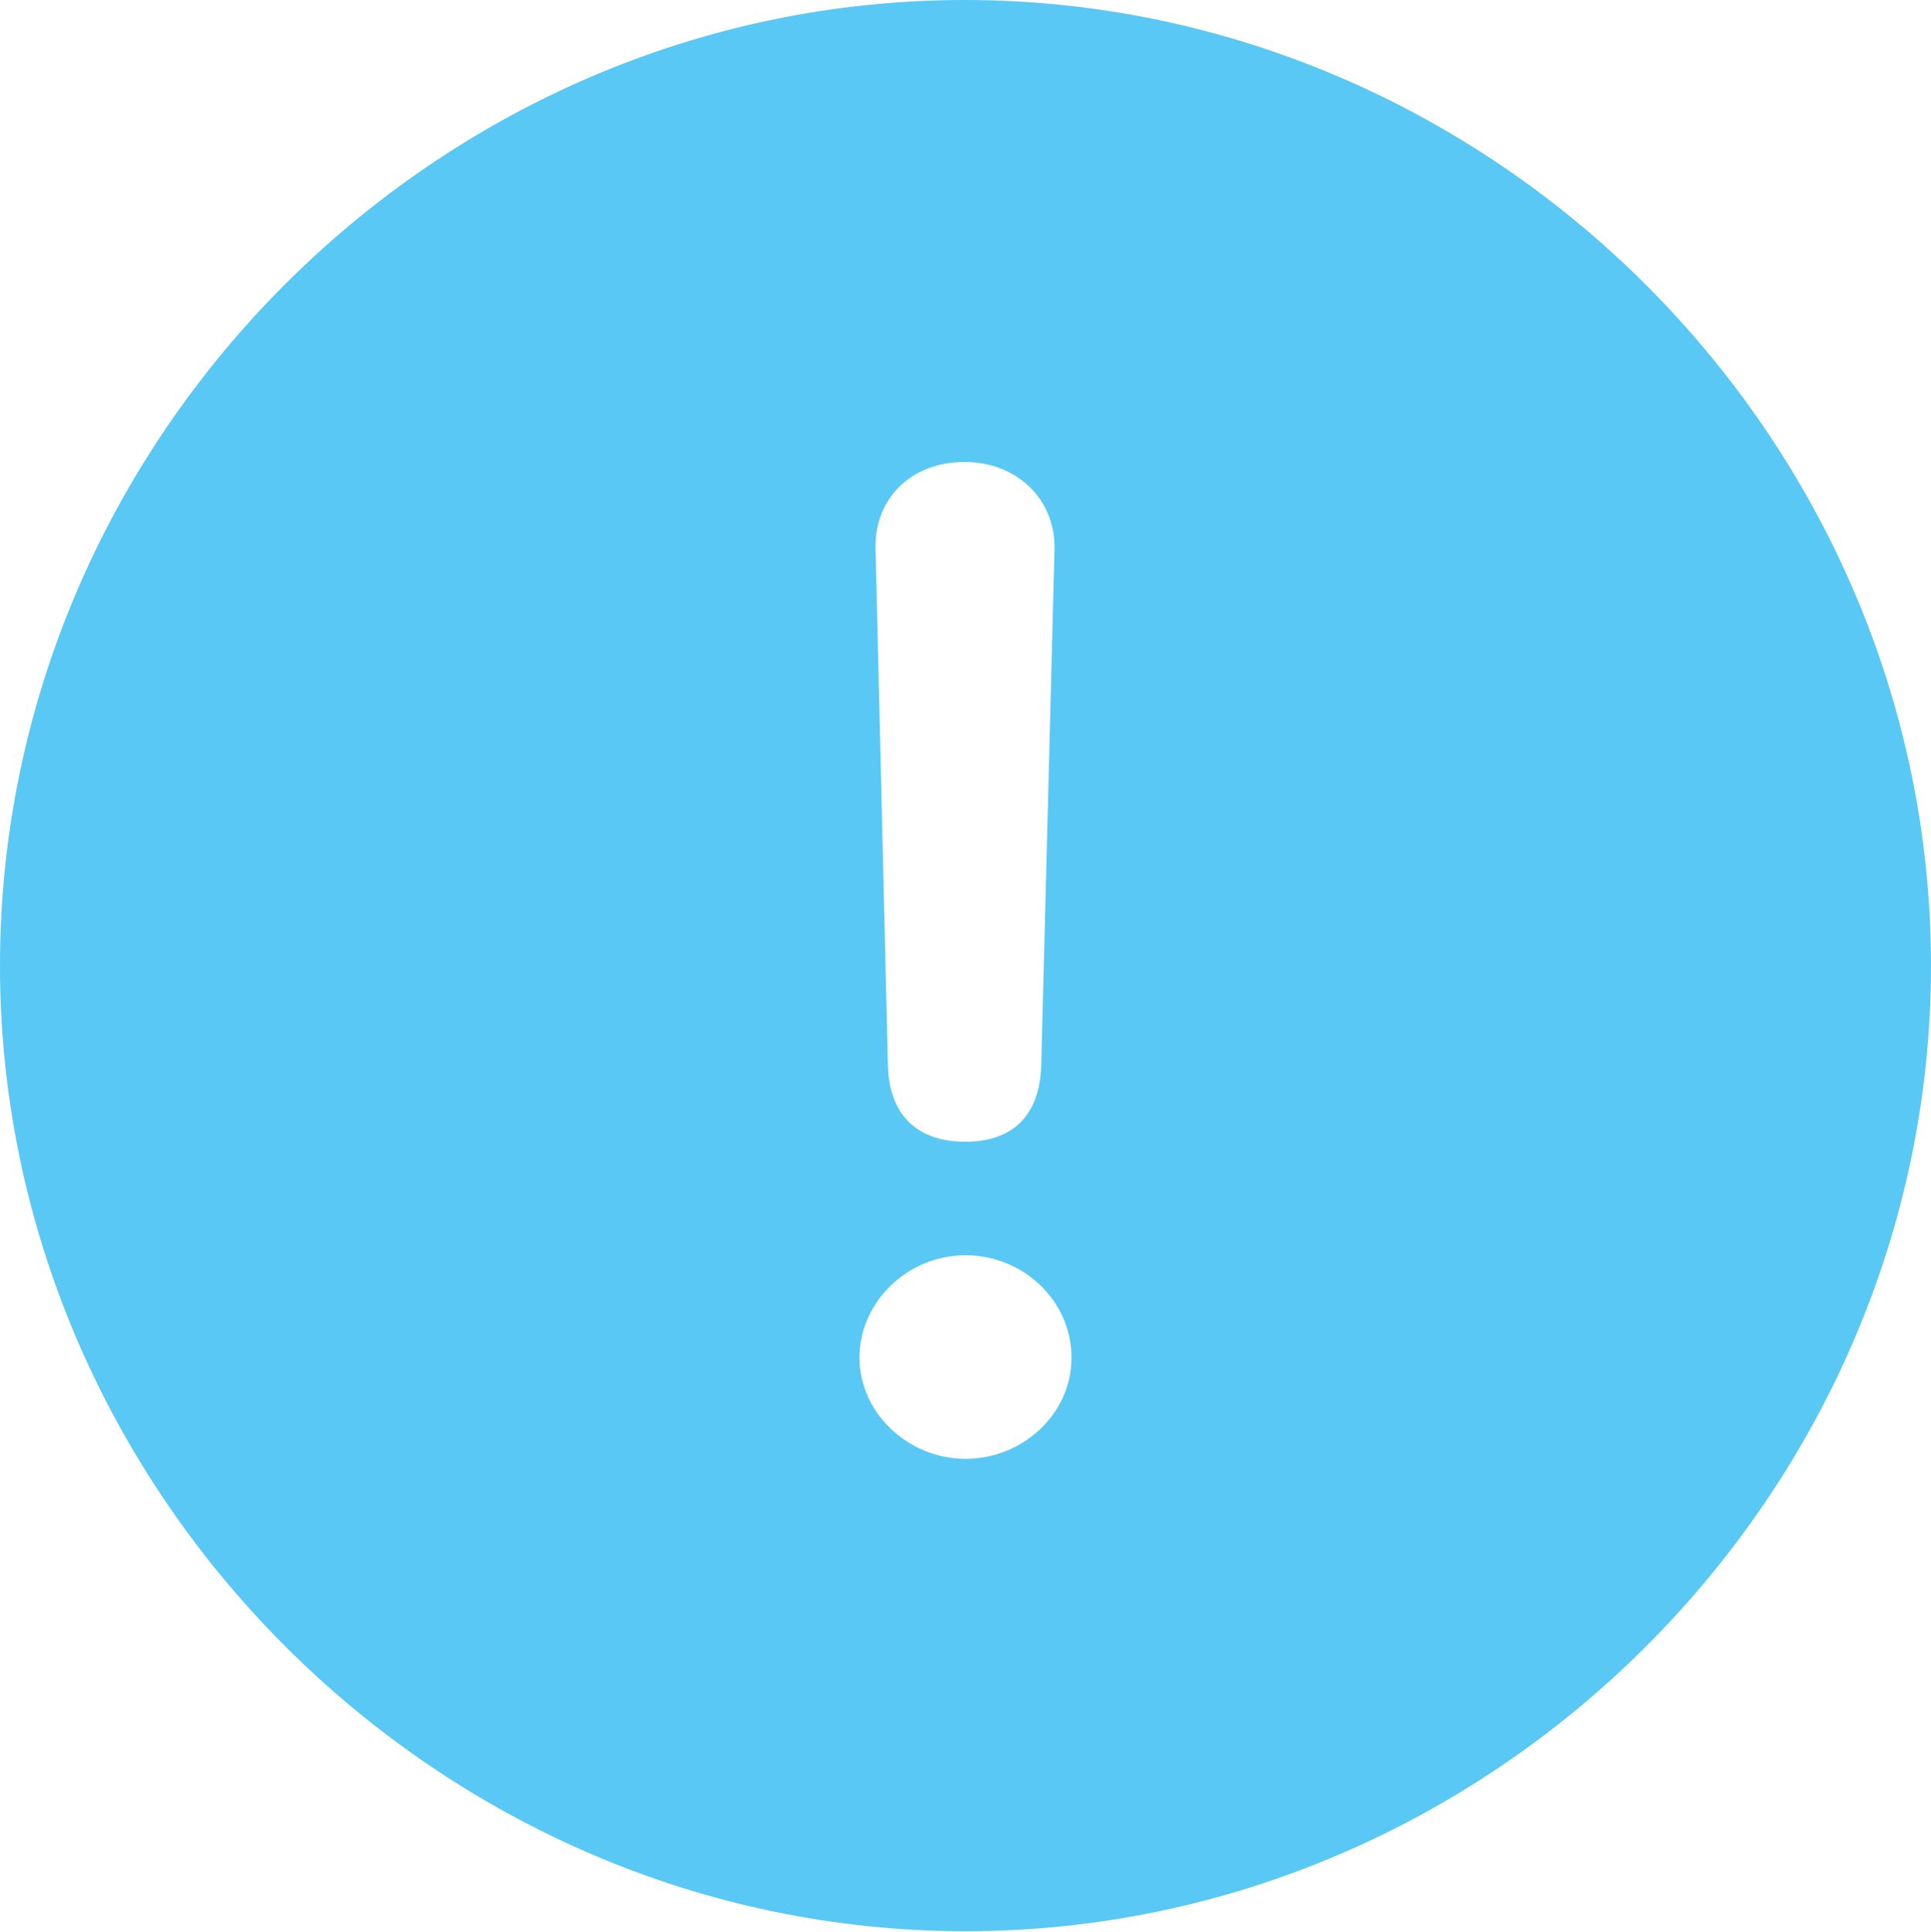 <?xml version="1.0" encoding="UTF-8"?>
<!--Generator: Apple Native CoreSVG 175.5-->
<!DOCTYPE svg
PUBLIC "-//W3C//DTD SVG 1.1//EN"
       "http://www.w3.org/Graphics/SVG/1.1/DTD/svg11.dtd">
<svg version="1.1" xmlns="http://www.w3.org/2000/svg" xmlns:xlink="http://www.w3.org/1999/xlink" width="24.902" height="24.915">
 <g>
  <rect height="24.915" opacity="0" width="24.902" x="0" y="0"/>
  <path d="M12.451 24.902C19.263 24.902 24.902 19.25 24.902 12.451C24.902 5.64 19.25 0 12.439 0C5.64 0 0 5.64 0 12.451C0 19.25 5.652 24.902 12.451 24.902ZM12.451 14.722C11.816 14.722 11.462 14.368 11.45 13.721L11.291 7.068C11.279 6.421 11.755 5.957 12.439 5.957C13.11 5.957 13.611 6.433 13.599 7.08L13.428 13.721C13.415 14.38 13.062 14.722 12.451 14.722ZM12.451 18.811C11.719 18.811 11.084 18.225 11.084 17.505C11.084 16.785 11.707 16.186 12.451 16.186C13.196 16.186 13.818 16.773 13.818 17.505C13.818 18.237 13.184 18.811 12.451 18.811Z" fill="#5ac8f5"/>
 </g>
</svg>
